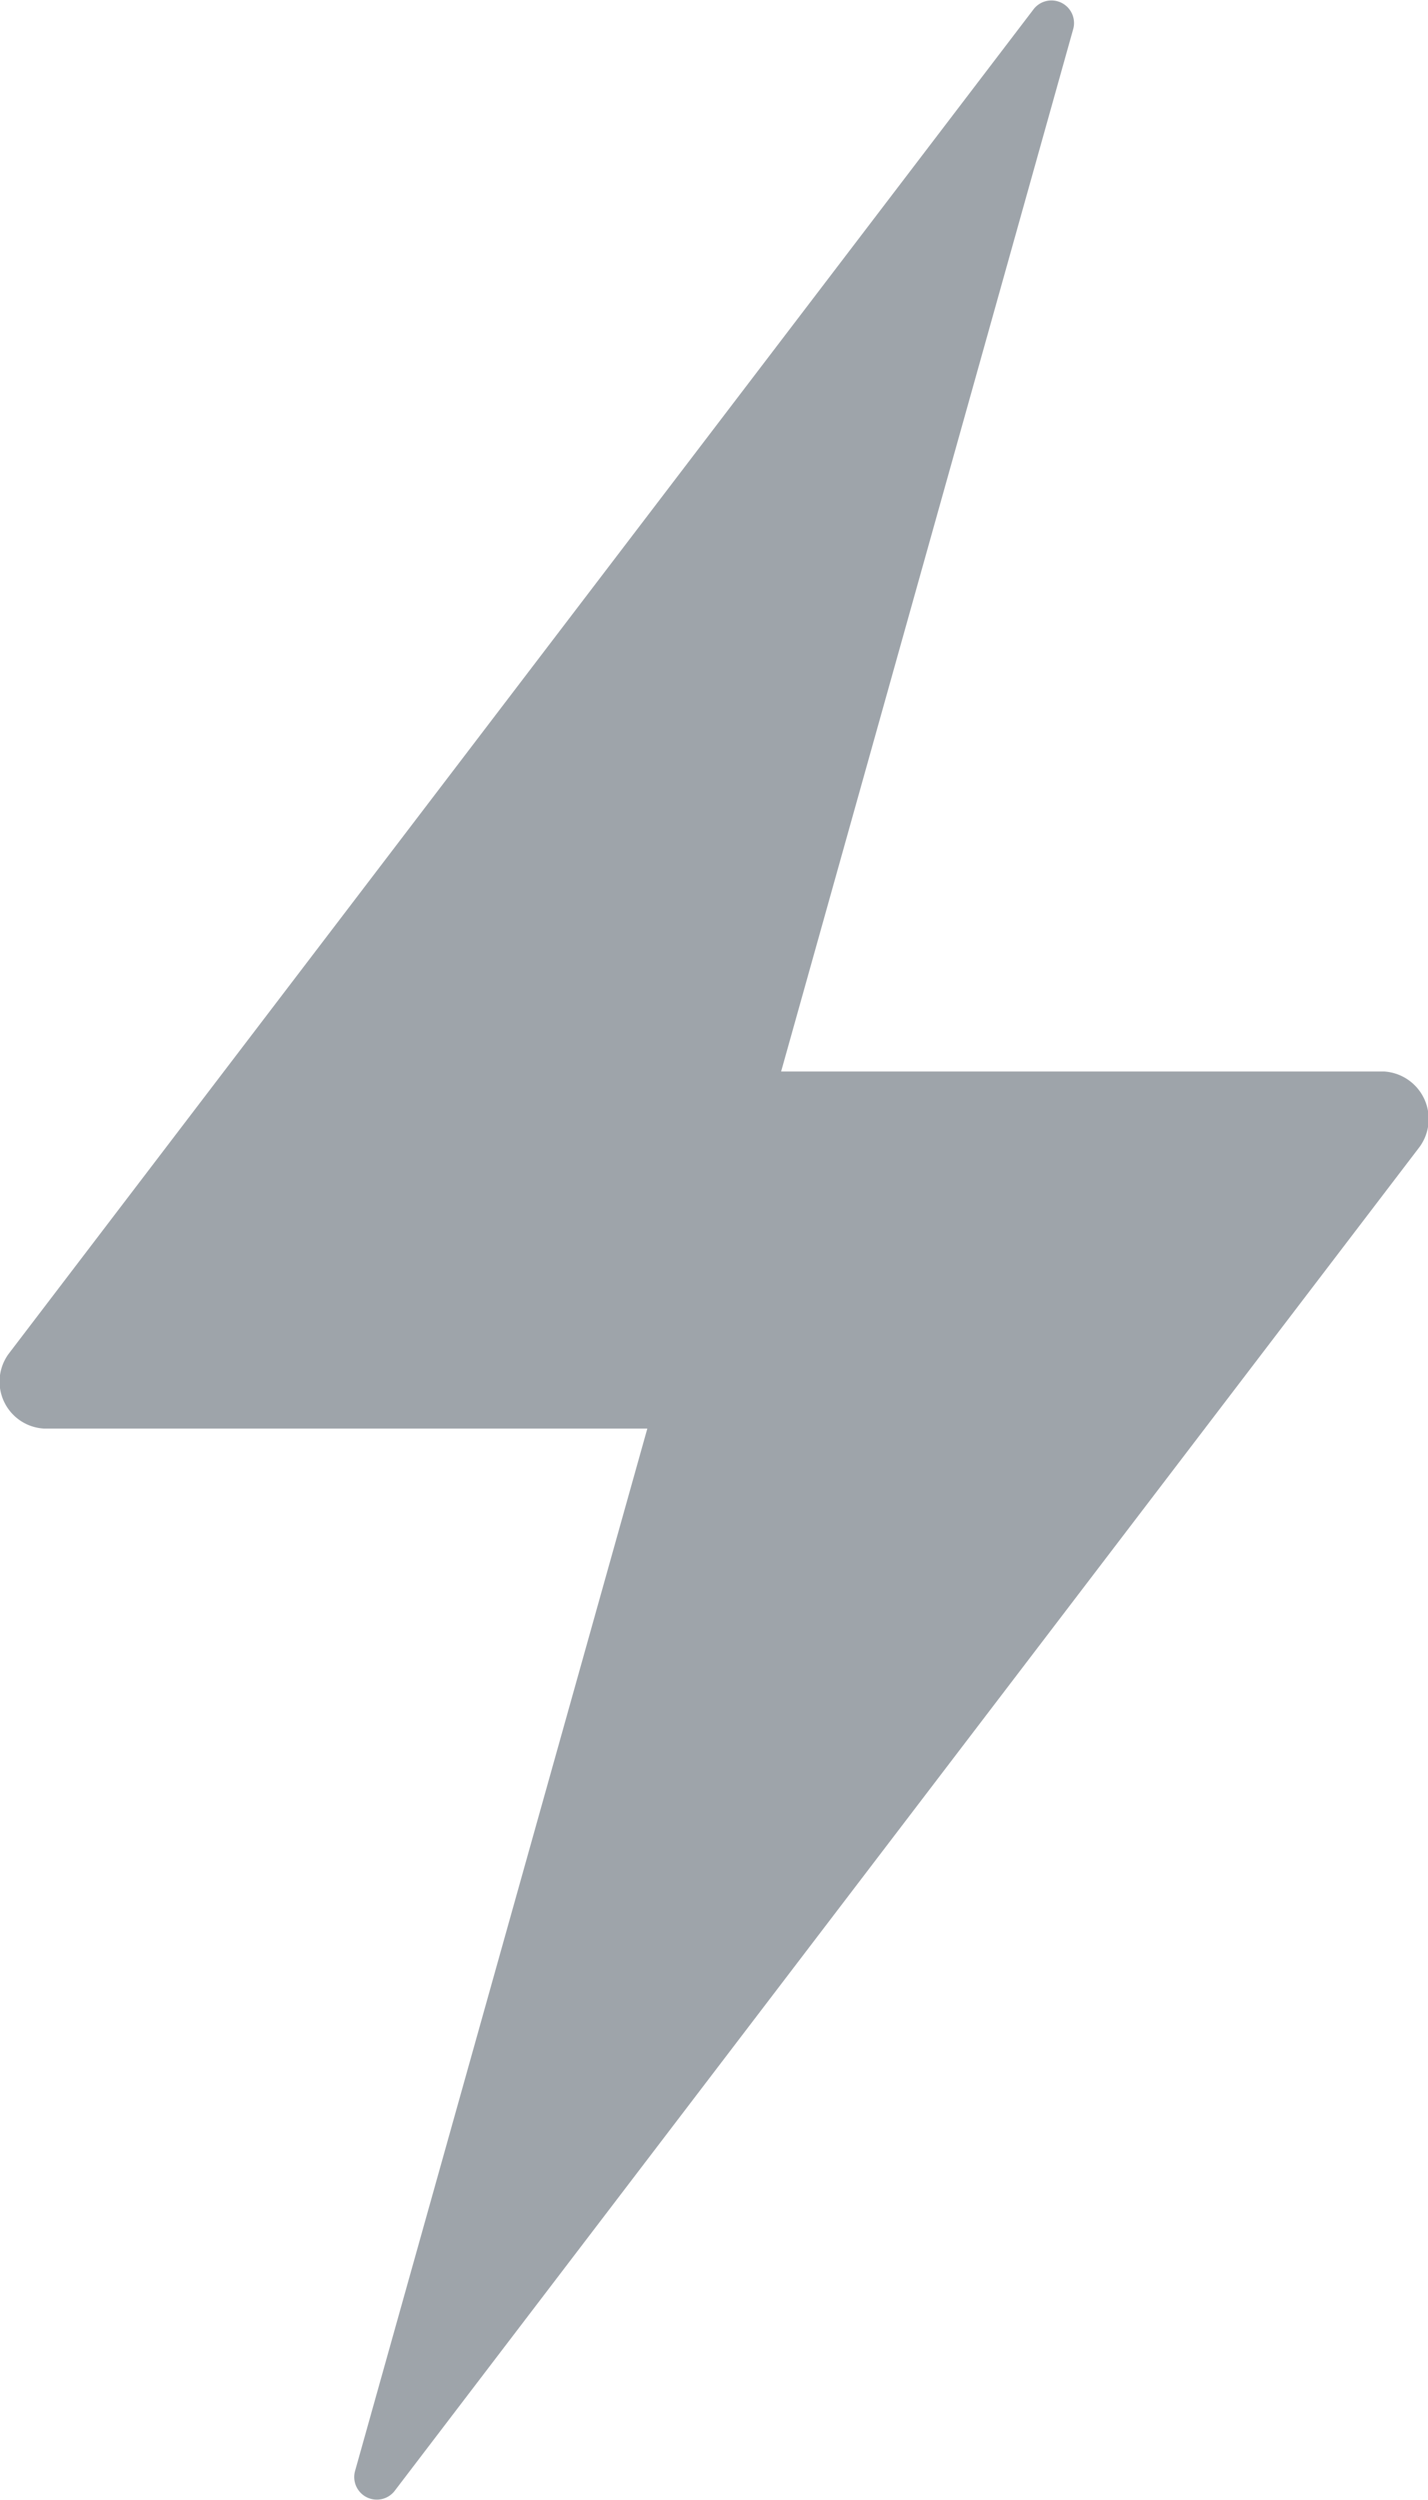 <svg xmlns="http://www.w3.org/2000/svg" width="16.192" height="28.338" viewBox="0 0 16.192 28.338">
  <path id="Icon_ionic-ios-flash" data-name="Icon ionic-ios-flash" d="M24.695,14.391H17.853L21.166,2.572a.256.256,0,0,0-.455-.215L9.094,17.591a.533.533,0,0,0,.4.847h6.842L13.021,30.257a.256.256,0,0,0,.455.215L25.093,15.245A.539.539,0,0,0,24.695,14.391Z" transform="translate(-8.996 -2.246)" fill="#9ea4aa"/>
</svg>
